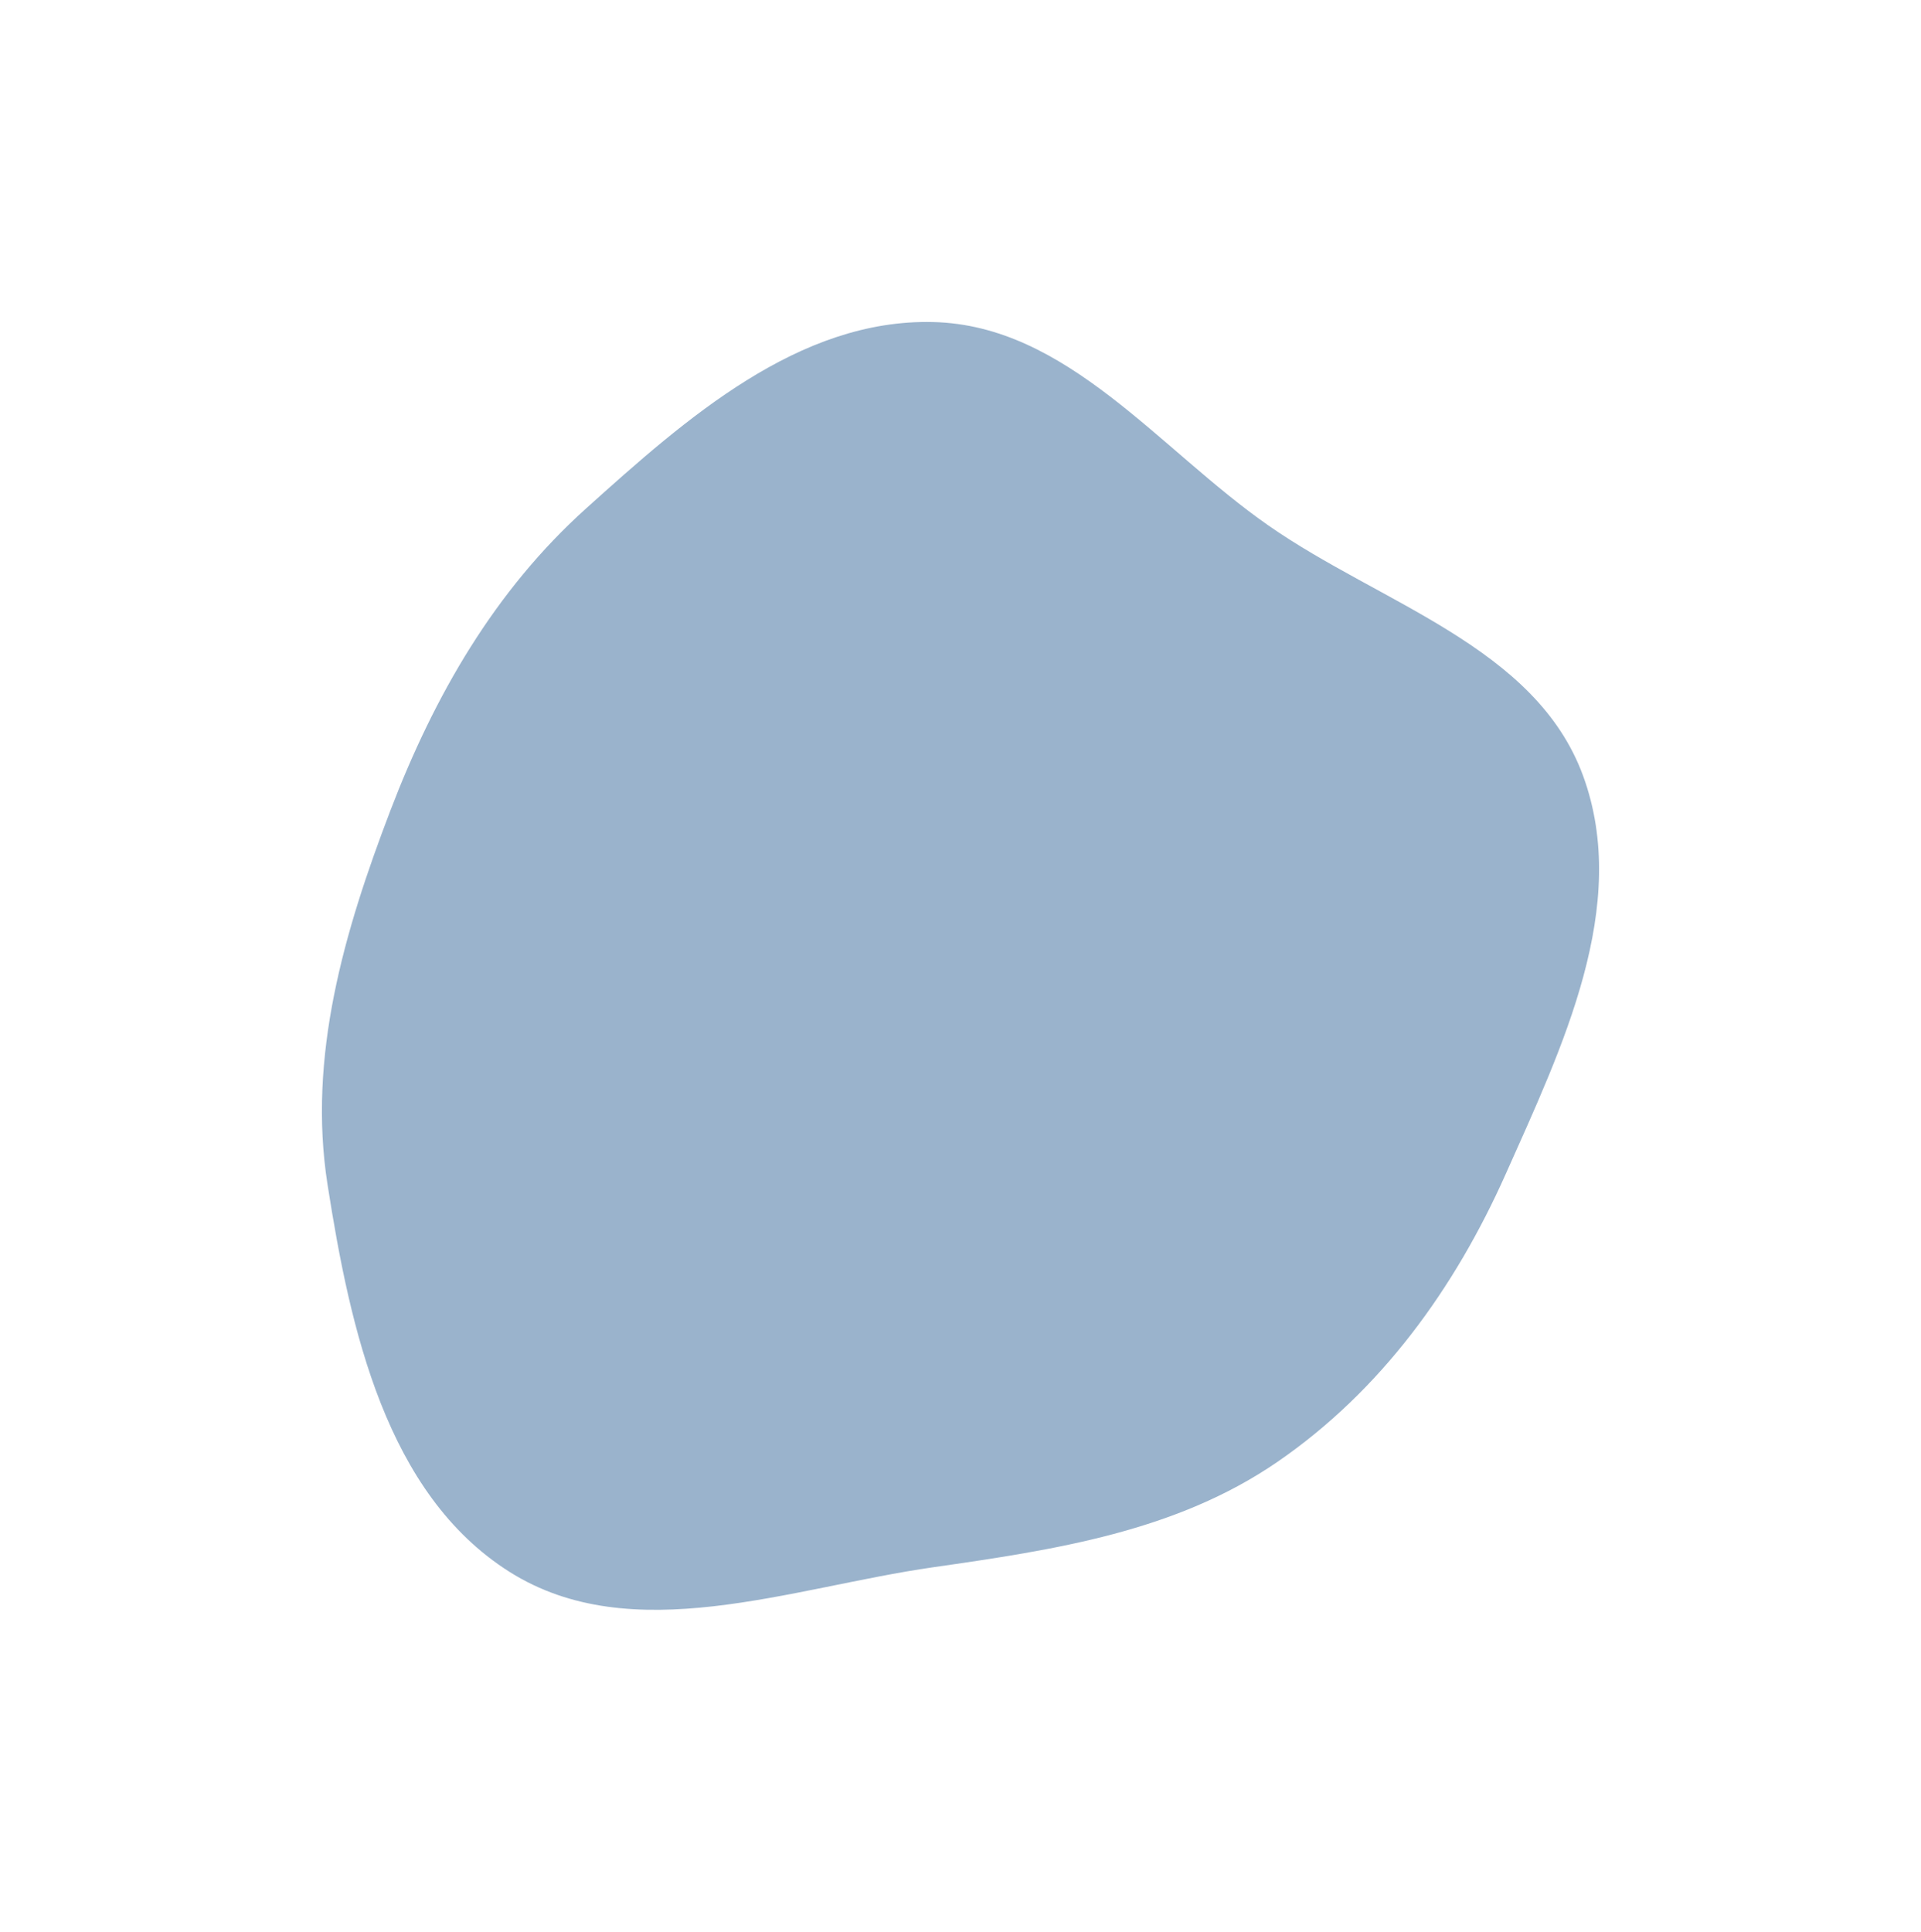 <svg width="364" height="366" viewBox="0 0 364 366" fill="none" xmlns="http://www.w3.org/2000/svg">
<g filter="url(#filter0_f_135_313)">
<path fill-rule="evenodd" clip-rule="evenodd" d="M176.845 61.016C202.189 61.644 219.505 85.009 240.306 99.531C261.658 114.437 290.991 122.492 299.964 146.968C308.996 171.607 296.015 198.406 285.337 222.374C275.644 244.132 261.656 263.496 242.046 276.973C222.834 290.175 199.906 293.63 176.845 296.931C149.679 300.82 119.754 312.466 96.541 297.802C73.144 283.022 66.345 251.801 62.062 224.422C58.267 200.164 65.205 176.489 73.975 153.561C82.303 131.788 93.744 111.903 111.059 96.326C130.034 79.255 151.352 60.383 176.845 61.016Z" fill="#155089" fill-opacity="0.43"/>
</g>
<defs>
<filter id="filter0_f_135_313" x="0.4" y="0.4" width="363.2" height="365.2" filterUnits="userSpaceOnUse" color-interpolation-filters="sRGB">
<feFlood flood-opacity="0" result="BackgroundImageFix"/>
<feBlend mode="normal" in="SourceGraphic" in2="BackgroundImageFix" result="shape"/>
<feGaussianBlur stdDeviation="30.3" result="effect1_foregroundBlur_135_313"/>
</filter>
</defs>
</svg>
